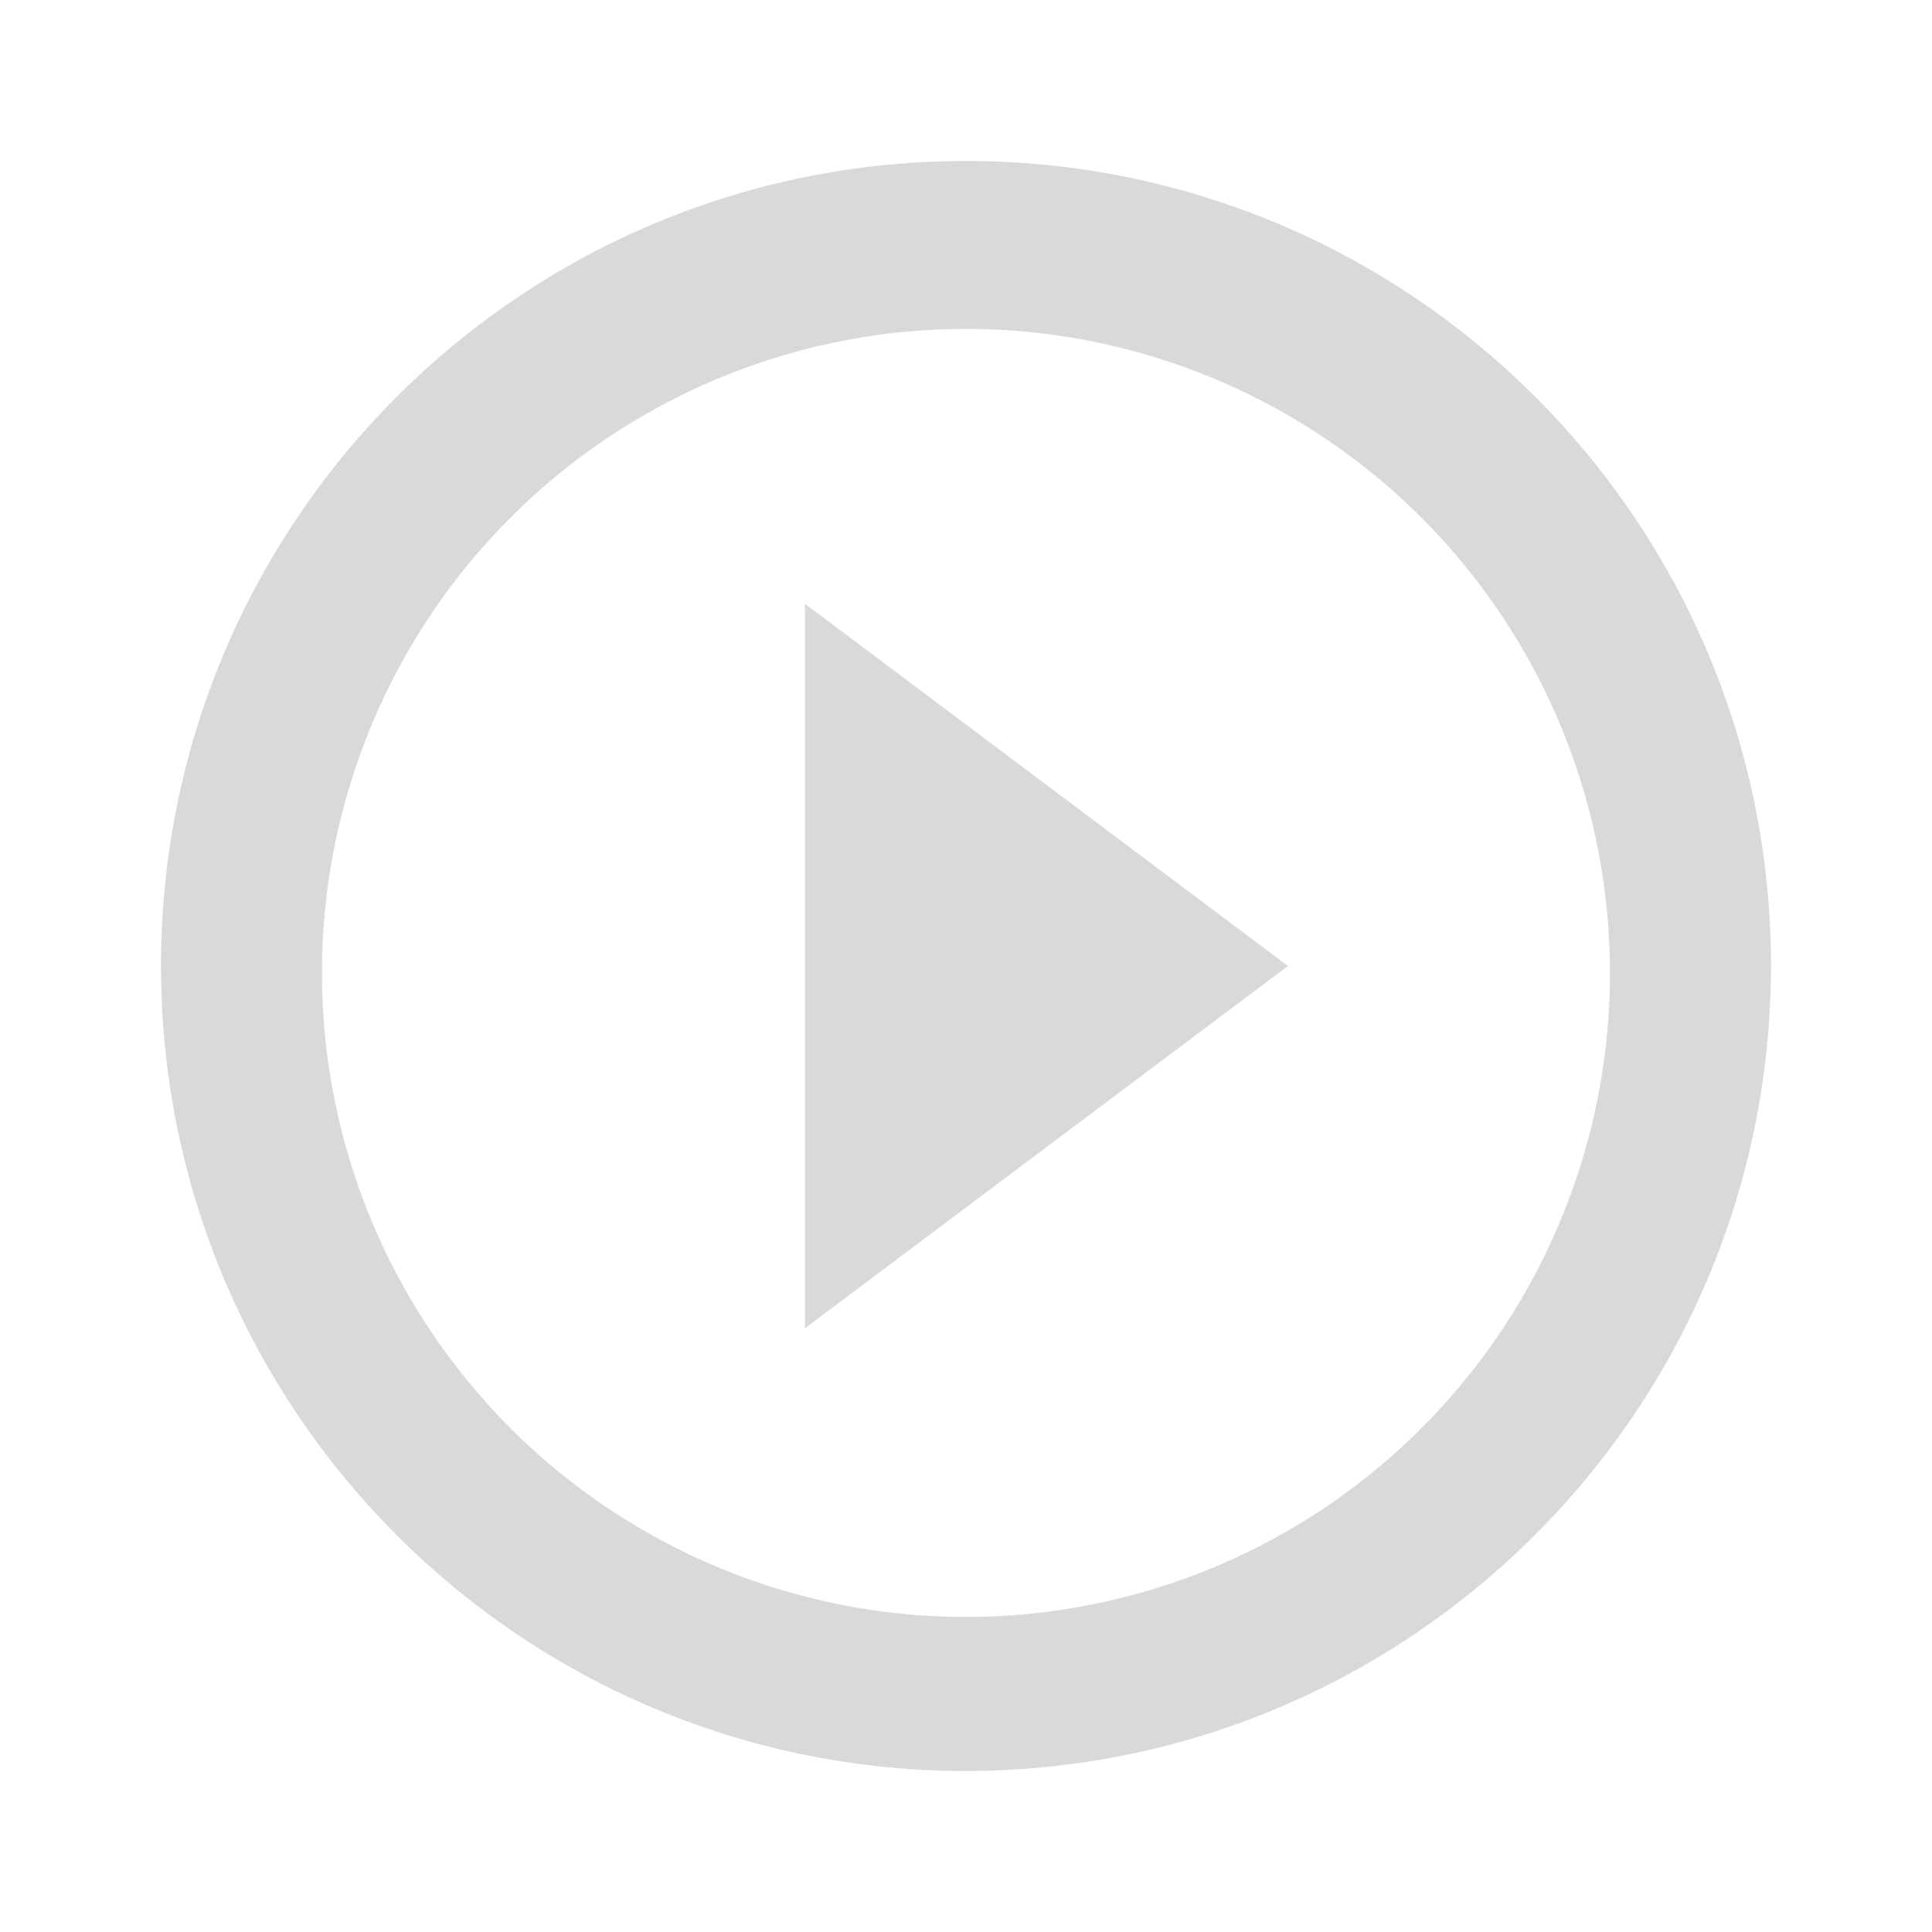 <svg width="60" height="60" viewBox="0 0 60 60" fill="none" xmlns="http://www.w3.org/2000/svg">
    <path d="M30 55C16.192 55 5 43.807 5 30 5 16.192 16.192 5 30 5c13.807 0 25 11.192 25 25-.015 13.8-11.2 24.985-25 25zM10 30.43a20 20 0 1 0 0-.43v.43zm15 10.82v-22.5L40 30 25 41.25z" fill="#D9D9D9"/>
</svg>

